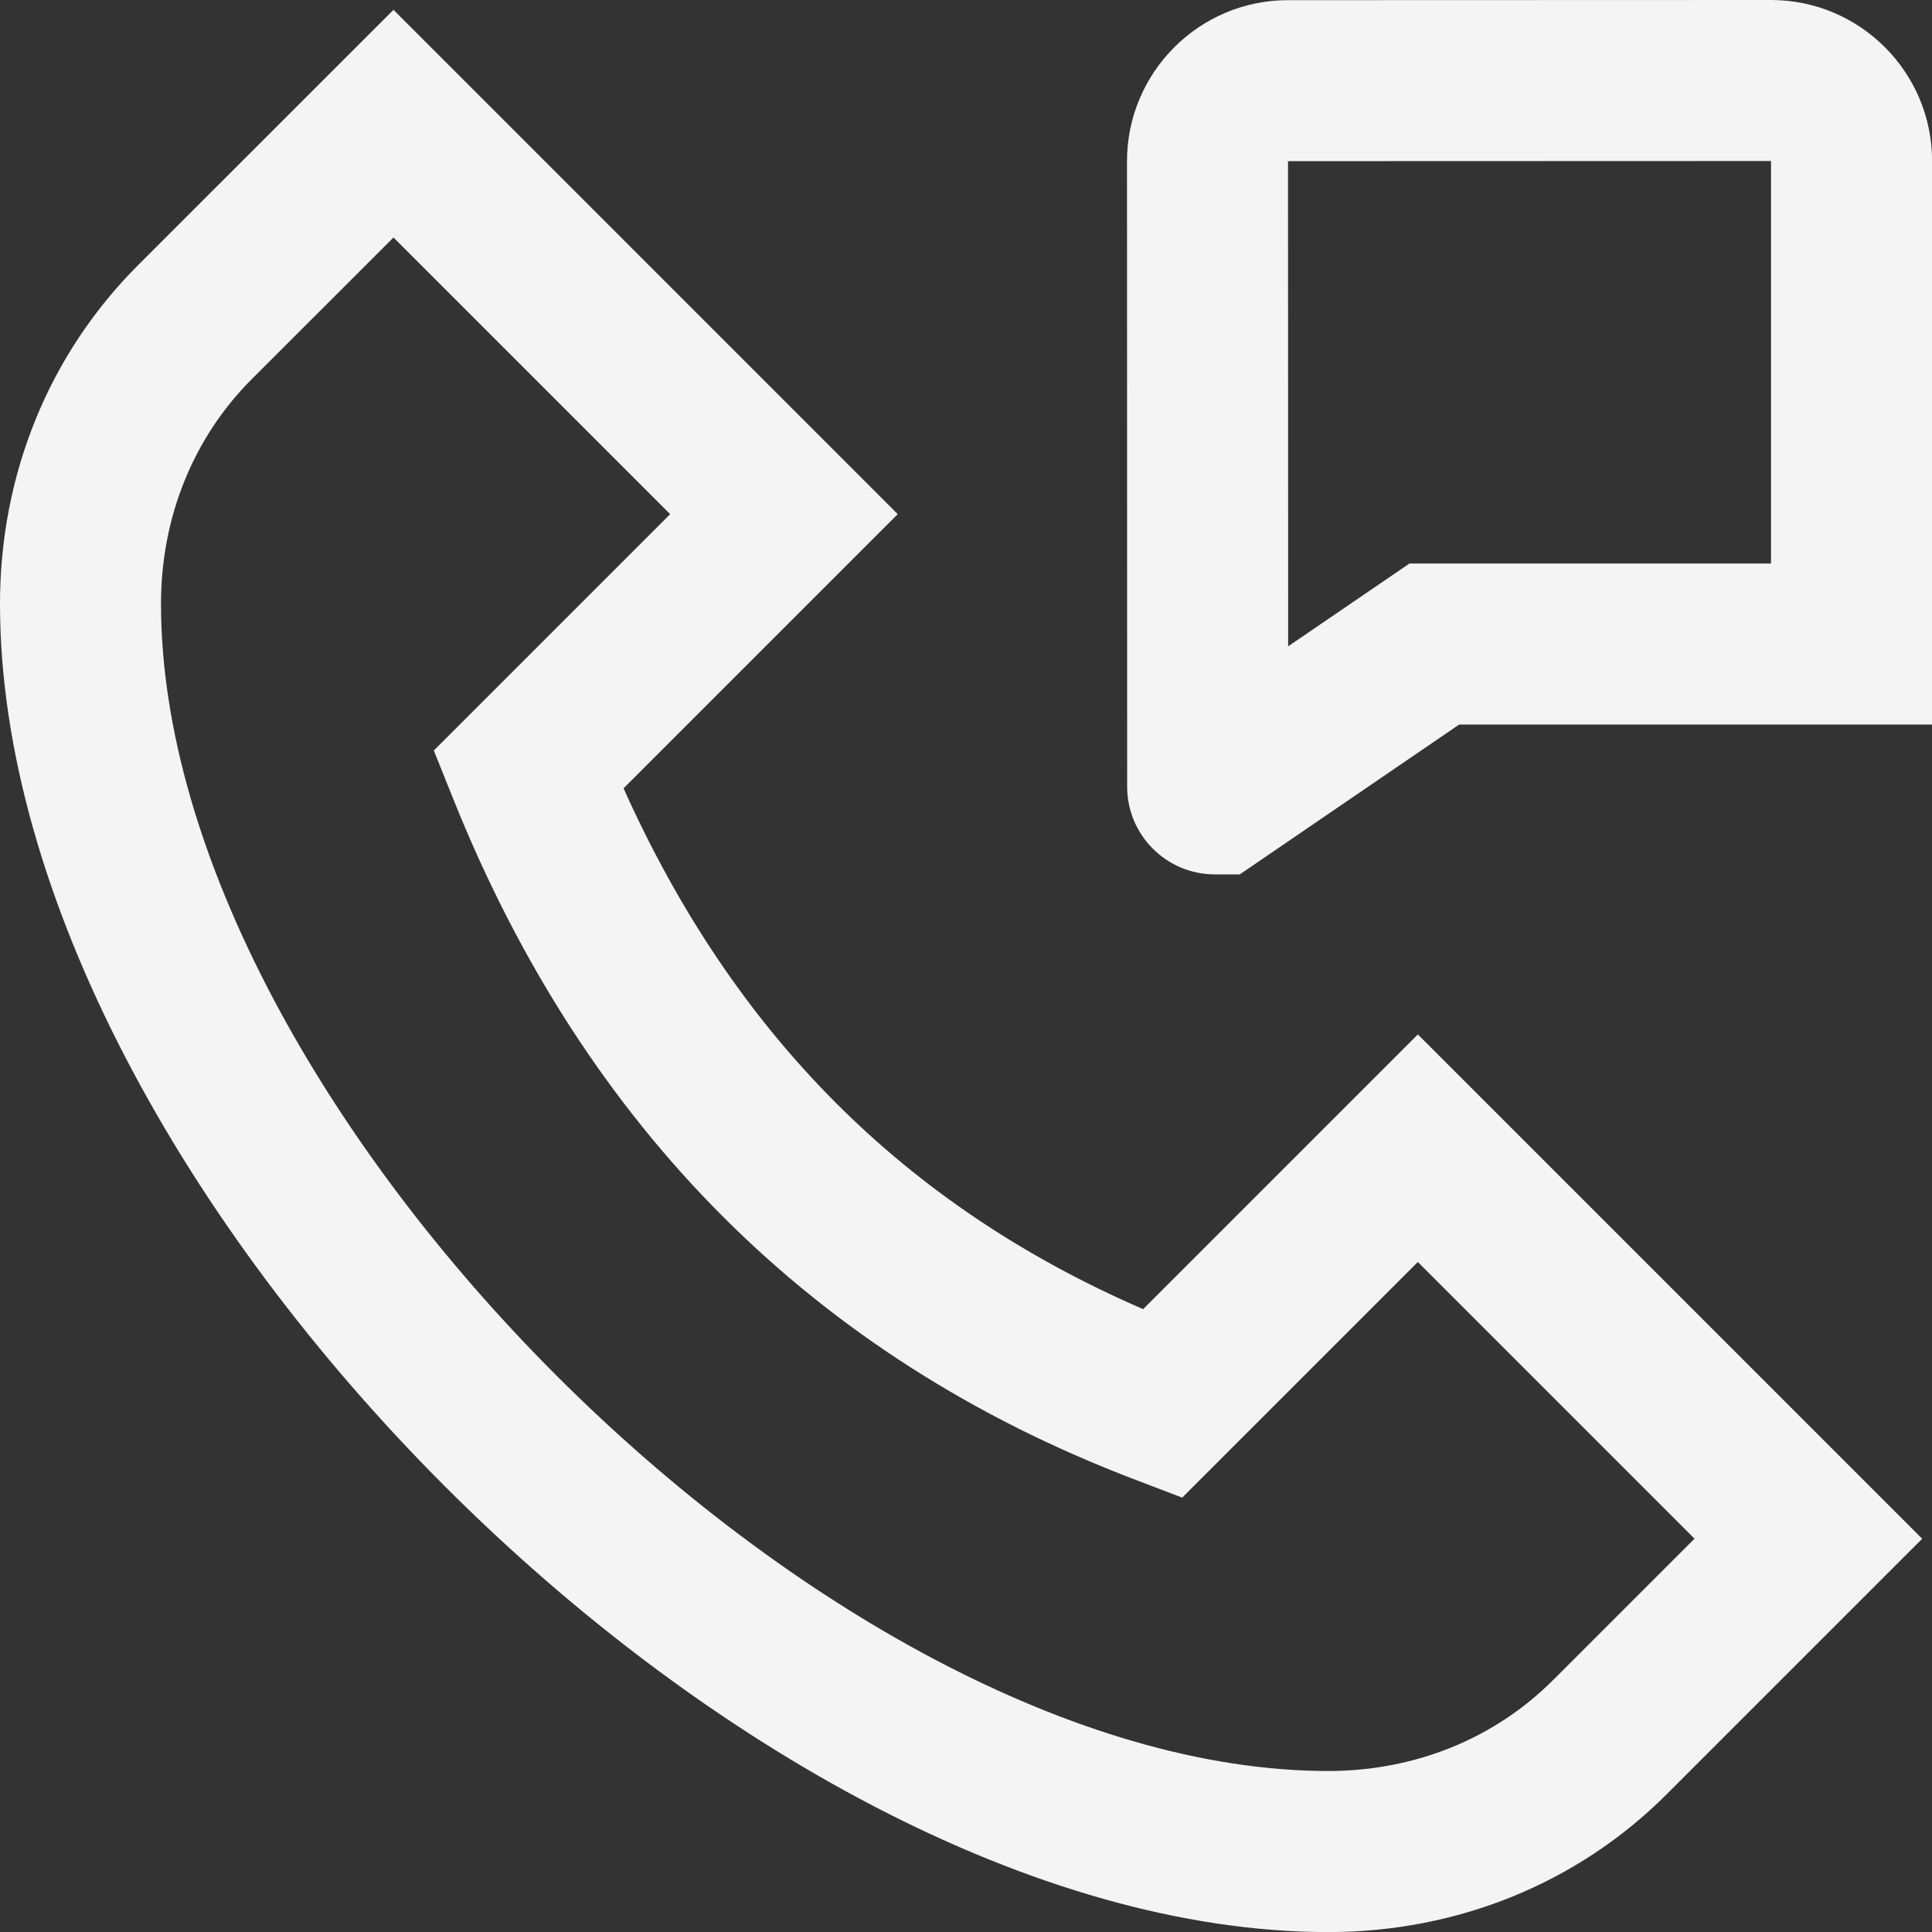 <?xml version="1.0" encoding="UTF-8"?>
<svg xmlns="http://www.w3.org/2000/svg" id="Layer_1" data-name="Layer 1" viewBox="0 0 24 24">
  <rect x="0" y="0" width="24" height="24" fill="#333333" stroke="none"/>
  <path fill="#f4f4f4" d="m22,0l-6.001.002c-1.103,0-1.999.898-1.999,2.001l.002,7.771c0,.6.489,1.088,1.09,1.088h.309l2.726-1.862h5.874V2c0-1.103-.897-2-2-2Zm0,7h-4.491l-1.507,1.029-.002-6.027,6-.002v5Zm-7.801,9.262c-2.959-1.282-5.079-3.407-6.453-6.469l3.406-3.406L4.888.122,1.716,3.293c-1.106,1.105-1.716,2.599-1.716,4.208,0,7.248,9.252,16.5,16.5,16.5,1.608,0,3.103-.609,4.207-1.715l3.171-3.171-6.265-6.265-3.414,3.414Zm5.093,4.609c-.727.728-1.718,1.129-2.792,1.129-6.233,0-14.5-8.266-14.5-14.5,0-1.073.401-2.065,1.13-2.793l1.758-1.757,3.437,3.437-2.936,2.936.246.613c1.641,4.086,4.482,6.924,8.446,8.437l.605.231,2.927-2.927,3.437,3.437-1.758,1.758Z"/>
</svg>
